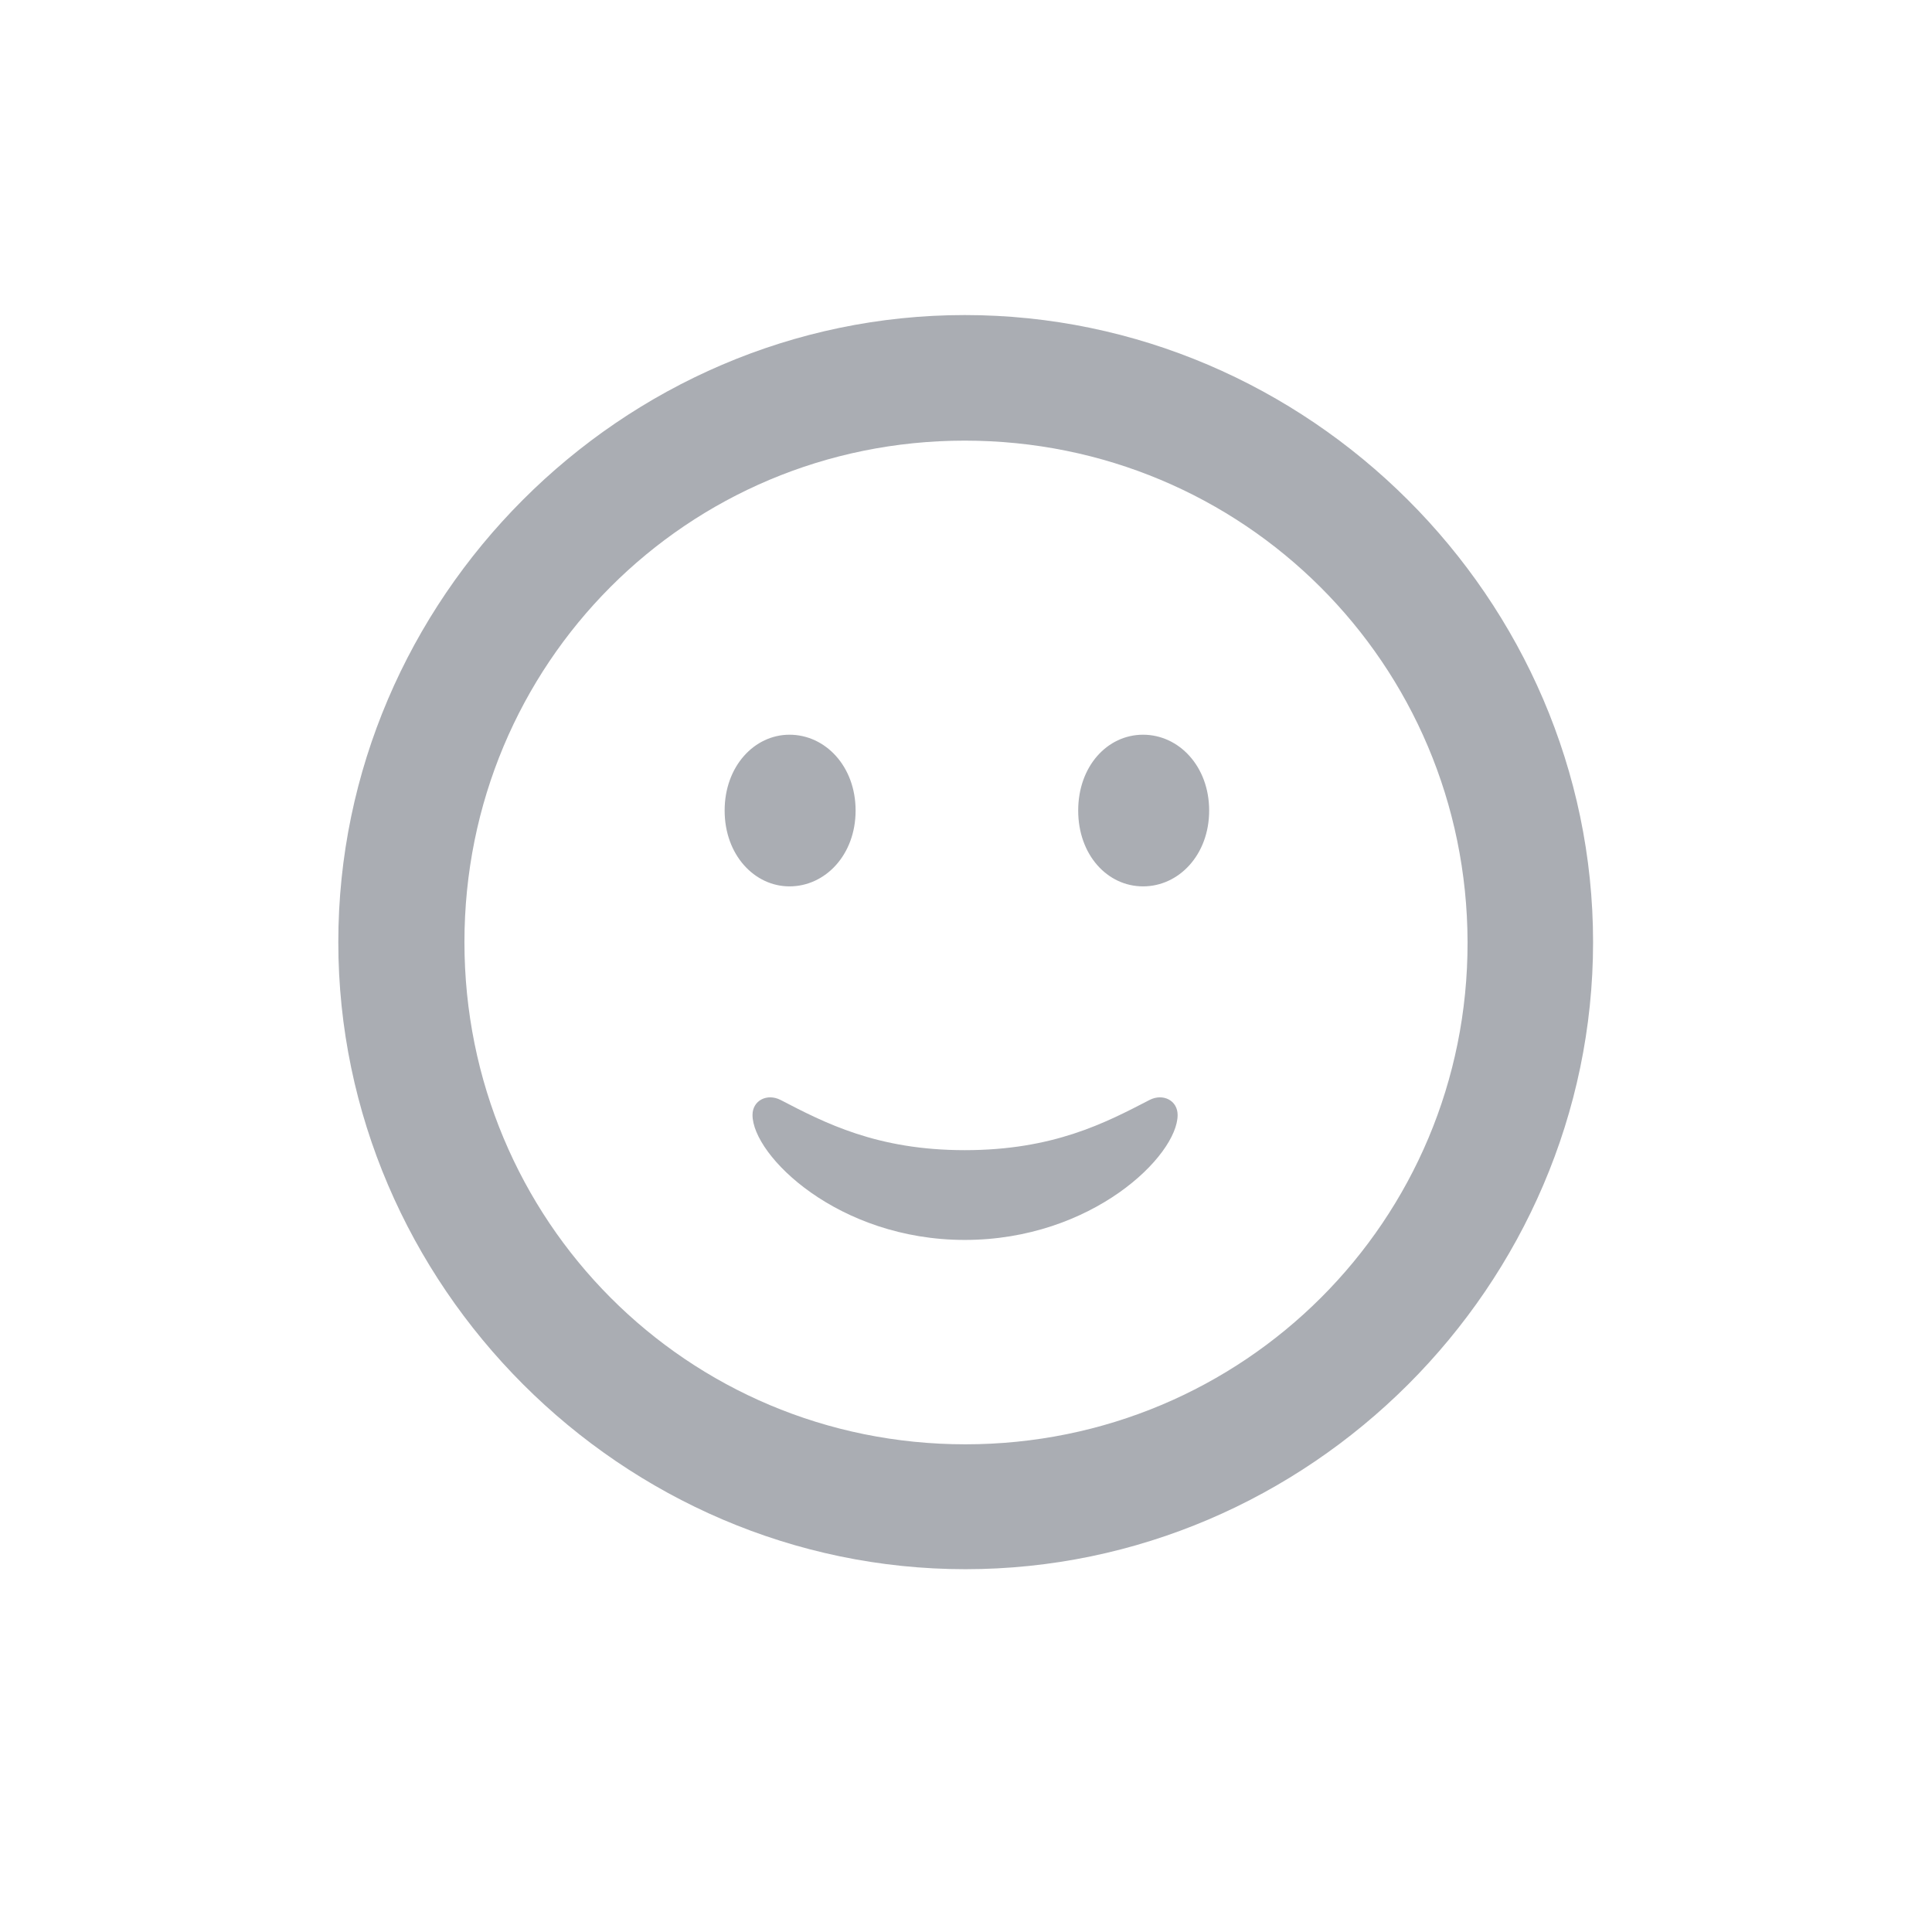 <svg width="28" height="28" viewBox="0 0 28 28" fill="none" xmlns="http://www.w3.org/2000/svg">
<path d="M13.991 22.742C18.975 22.742 23.088 18.629 23.088 13.654C23.088 8.68 18.966 4.566 13.982 4.566C9.008 4.566 4.903 8.68 4.903 13.654C4.903 18.629 9.017 22.742 13.991 22.742ZM13.991 20.932C9.957 20.932 6.731 17.689 6.731 13.654C6.731 9.62 9.957 6.386 13.982 6.386C18.017 6.386 21.26 9.62 21.269 13.654C21.277 17.689 18.025 20.932 13.991 20.932ZM11.442 12.846C11.961 12.846 12.4 12.389 12.4 11.747C12.4 11.105 11.961 10.648 11.442 10.648C10.933 10.648 10.502 11.105 10.502 11.747C10.502 12.389 10.933 12.846 11.442 12.846ZM16.566 12.846C17.085 12.846 17.524 12.389 17.524 11.747C17.524 11.105 17.085 10.648 16.566 10.648C16.048 10.648 15.626 11.105 15.626 11.747C15.626 12.389 16.048 12.846 16.566 12.846ZM10.906 16.159C10.906 16.748 12.146 17.97 13.982 17.97C15.828 17.97 17.067 16.748 17.067 16.159C17.067 15.948 16.856 15.843 16.663 15.94C16.021 16.273 15.266 16.669 13.982 16.669C12.708 16.669 11.952 16.273 11.31 15.94C11.117 15.843 10.906 15.948 10.906 16.159Z" fill="#AAADB3"/>
</svg>
